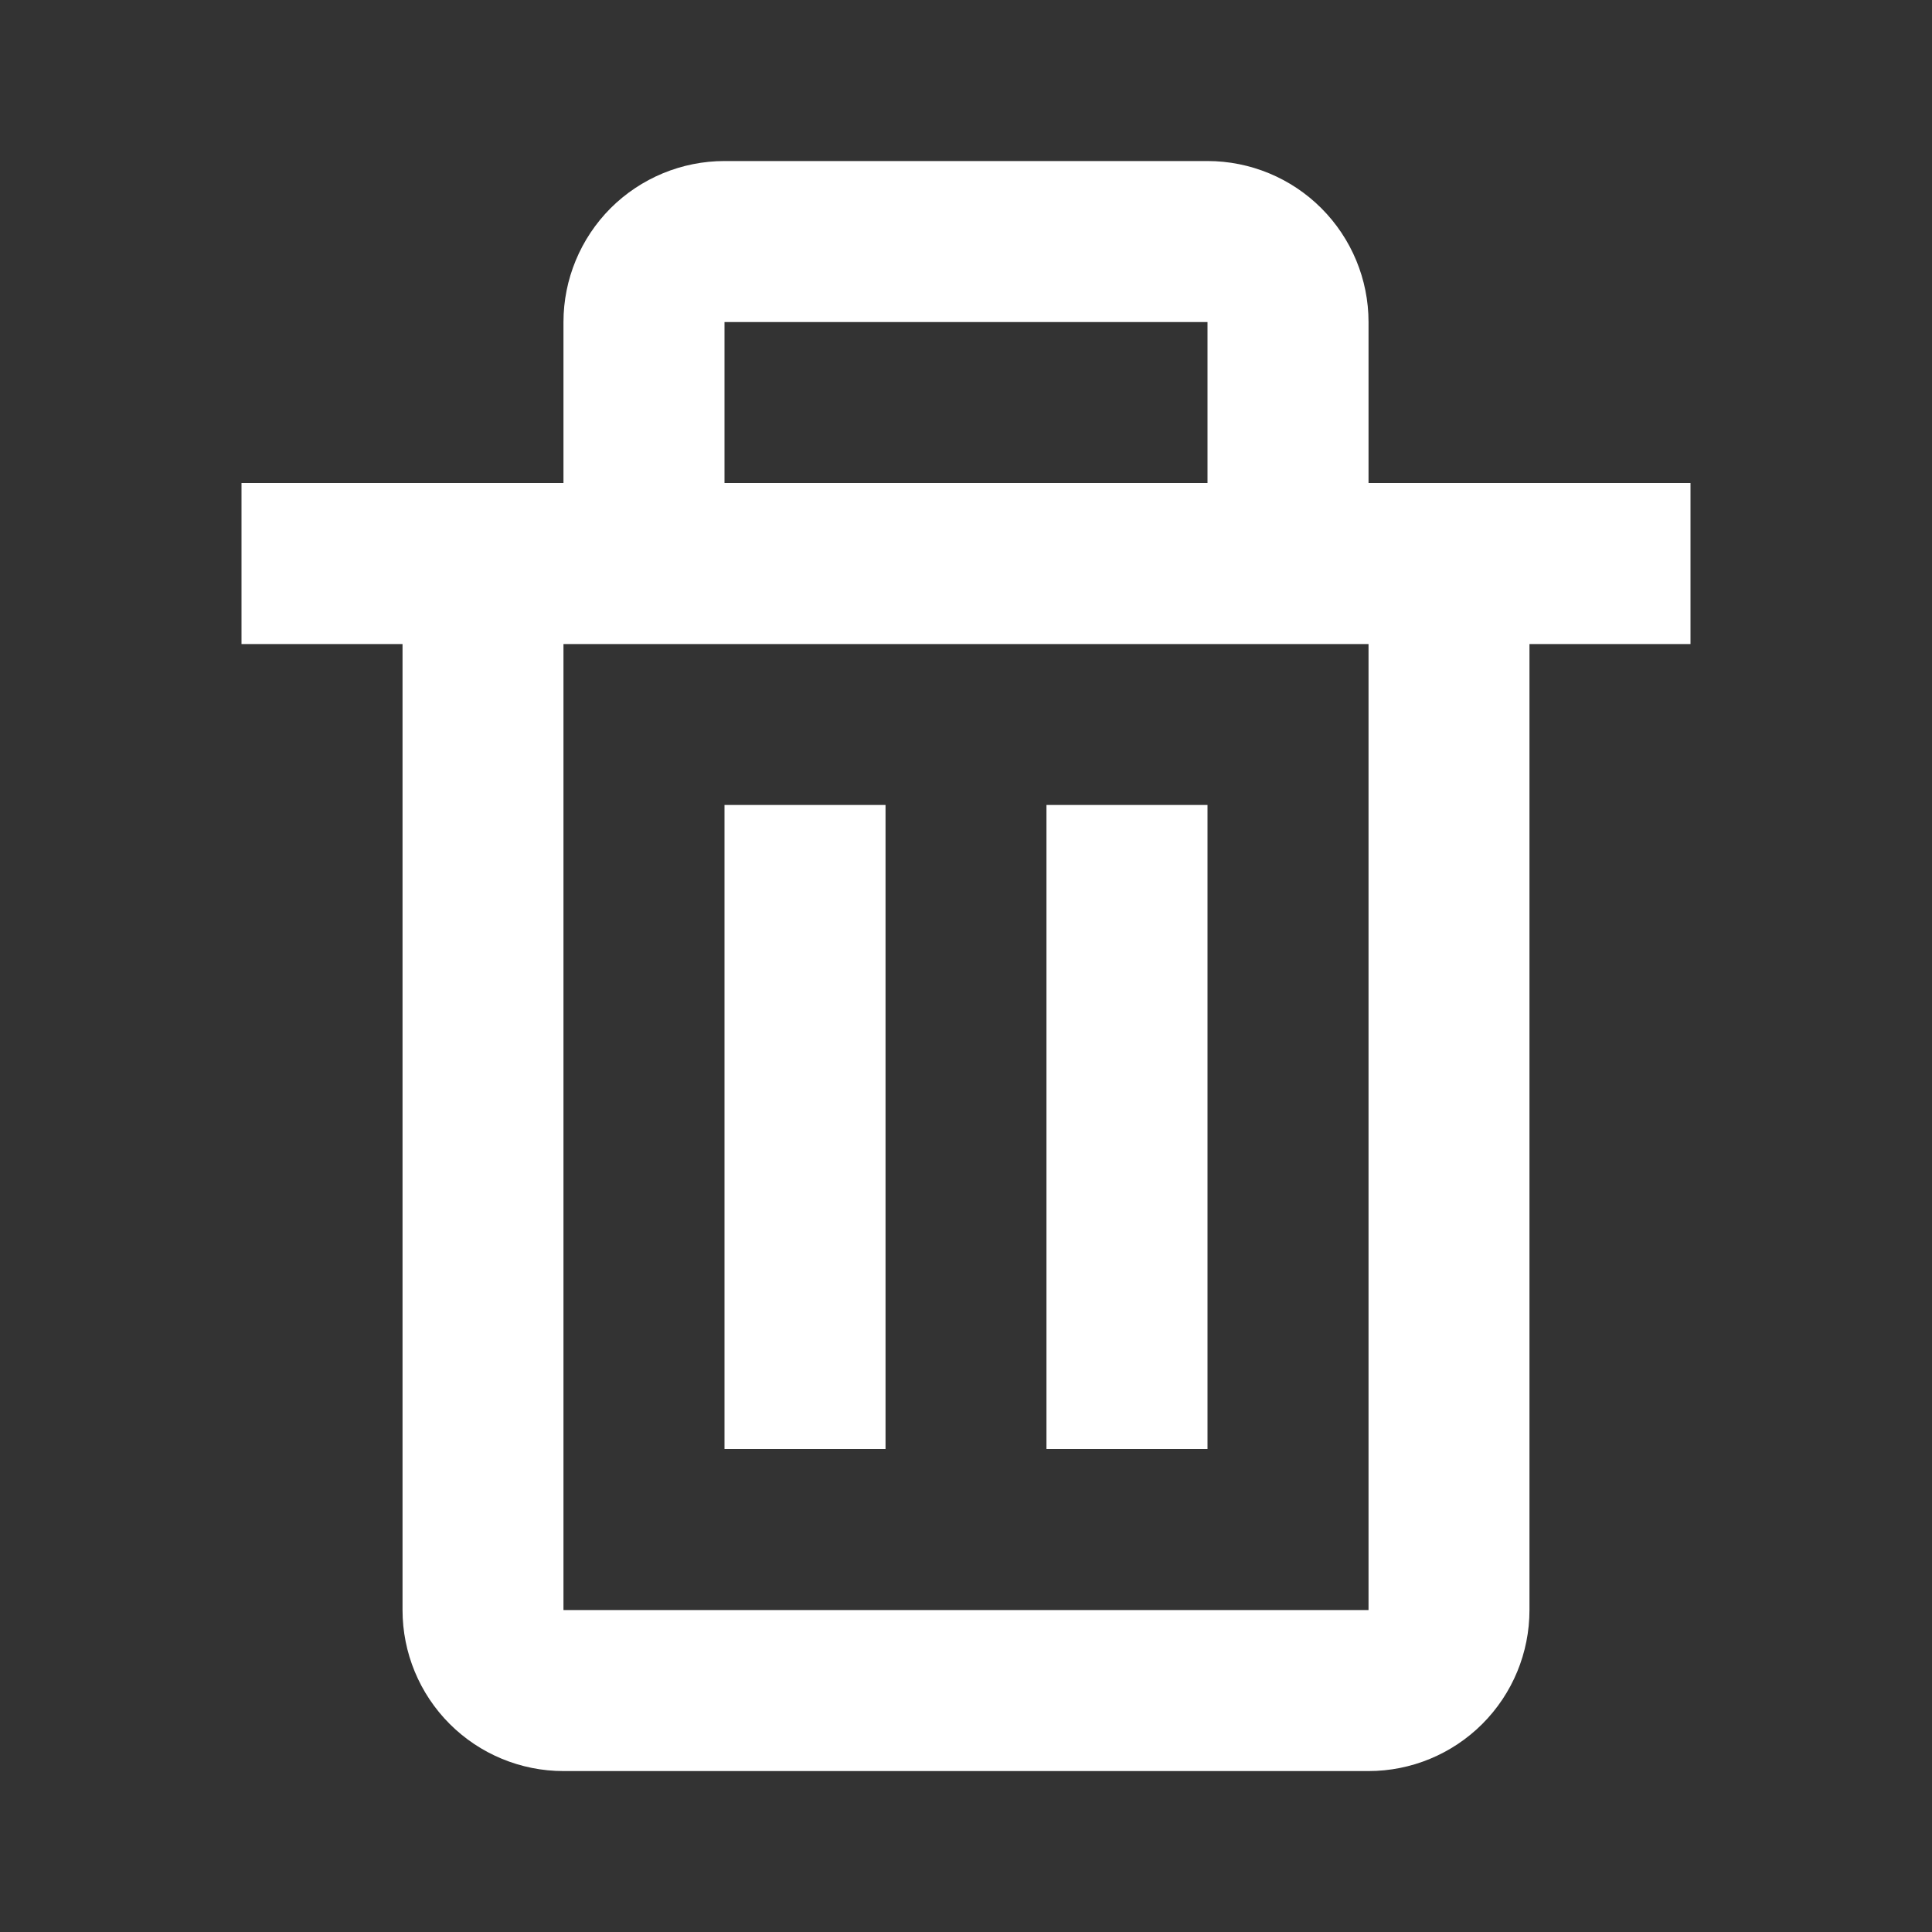 <svg width="20" height="20" viewBox="0 0 20 20" fill="none" xmlns="http://www.w3.org/2000/svg">
<rect x="0" y="0" width="20" height="20" fill="#333333" stroke="none"/>
<path d="M4.167 16.667C4.167 17.109 4.342 17.533 4.655 17.846C4.967 18.158 5.391 18.334 5.833 18.334H14.167C14.609 18.334 15.033 18.158 15.345 17.846C15.658 17.533 15.833 17.109 15.833 16.667V6.667H17.5V5H14.167V3.334C14.167 2.892 13.991 2.468 13.678 2.155C13.366 1.843 12.942 1.667 12.5 1.667H7.5C7.058 1.667 6.634 1.843 6.321 2.155C6.009 2.468 5.833 2.892 5.833 3.334V5H2.5V6.667H4.167V16.667ZM7.5 3.334H12.5V5H7.5V3.334ZM6.667 6.667H14.167V16.667H5.833V6.667H6.667Z" fill="white"/>
<path d="M7.5 8.333H9.167V15H7.5V8.333ZM10.833 8.333H12.5V15H10.833V8.333Z" fill="white"/>
</svg>
